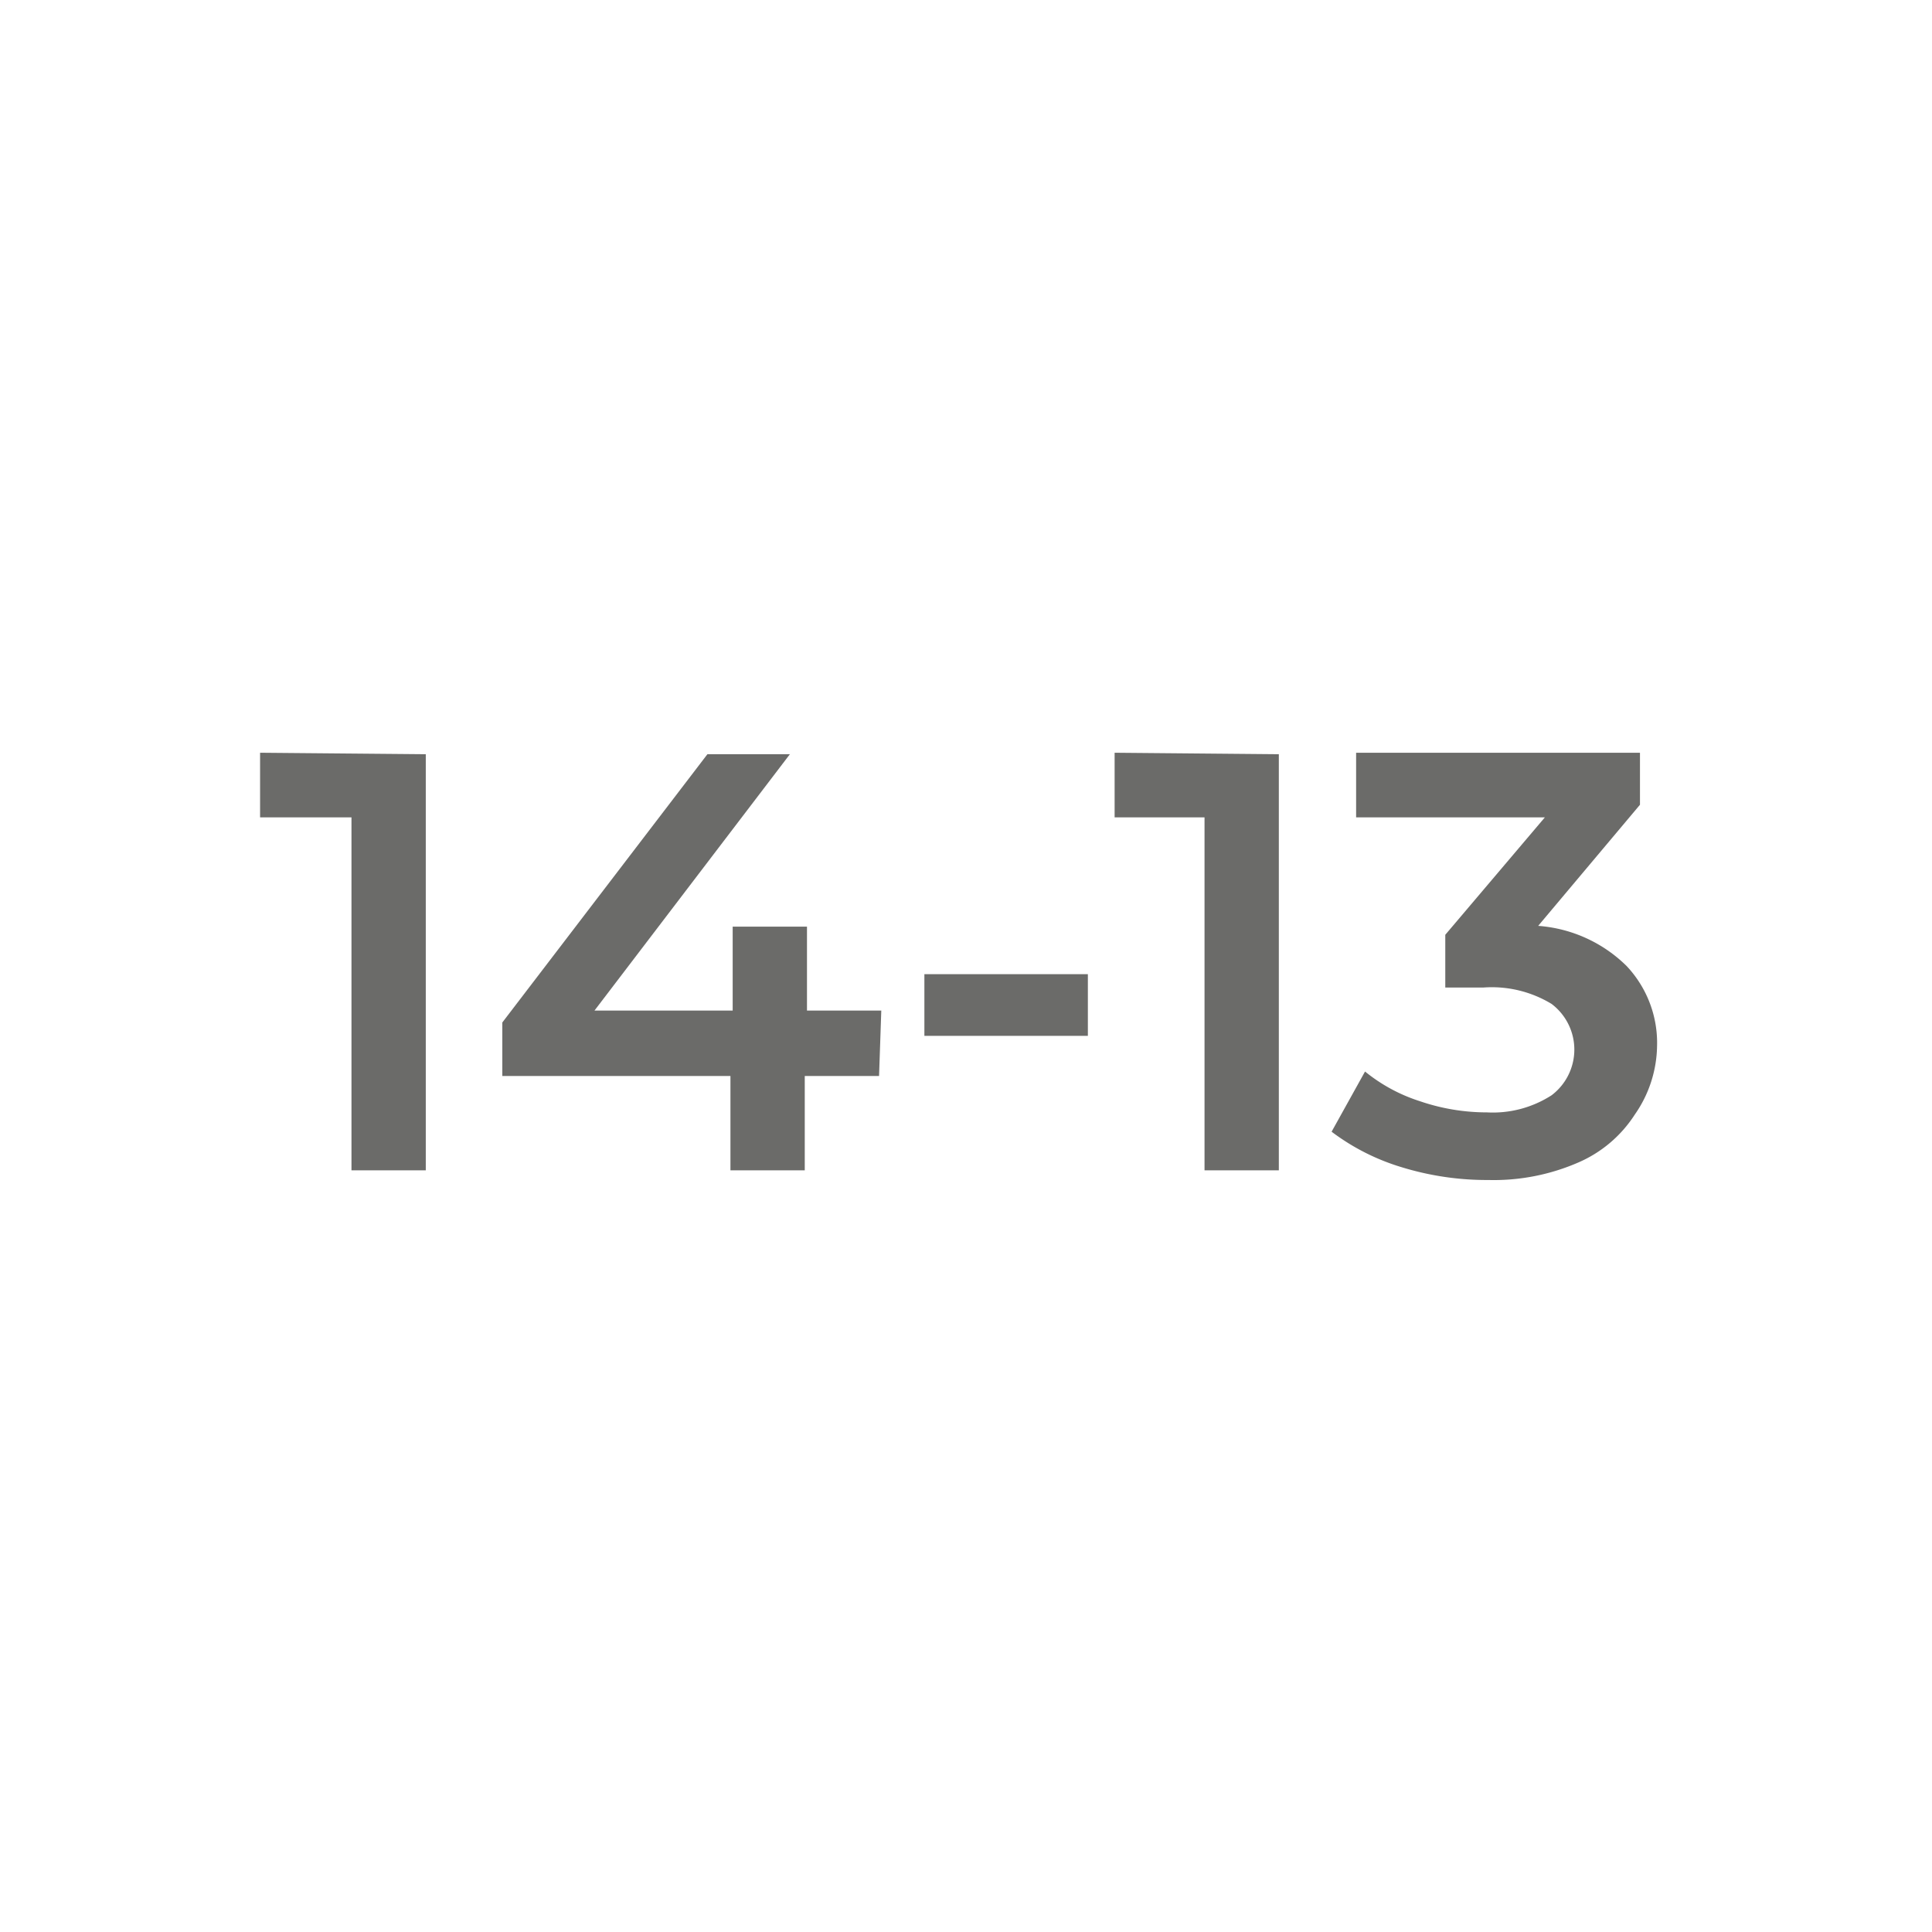 <svg id="в_кривых" data-name="в кривых" xmlns="http://www.w3.org/2000/svg" width="26" height="26" viewBox="0 0 26 26">
  <title>Нумерация помещений</title>
  <g>
    <path d="M5.73,10.15v5.6h-1V11H3.5v-.87Z" style="fill: #6b6b69"/>
    <path d="M11.83,14.48h-1v1.27h-1V14.48H6.76v-.72l2.76-3.61h1.11L8,13.6H9.86V12.47h1V13.6h1Z" style="fill: #6b6b69"/>
    <path d="M12.44,13.11h2.2v.83h-2.2Z" style="fill: #6b6b69"/>
    <path d="M17.21,10.15v5.6h-1V11H15v-.87Z" style="fill: #6b6b69"/>
    <path d="M21.89,13a1.51,1.51,0,0,1,.41,1.08A1.65,1.65,0,0,1,22,15a1.71,1.71,0,0,1-.75.64,2.85,2.85,0,0,1-1.22.24,3.9,3.9,0,0,1-1.16-.17,3,3,0,0,1-.95-.48l.45-.81a2.25,2.25,0,0,0,.74.4,2.78,2.78,0,0,0,.9.15,1.46,1.46,0,0,0,.87-.23.77.77,0,0,0,0-1.23,1.55,1.55,0,0,0-.92-.22h-.51v-.71L20.79,11H18.25v-.87h3.82v.7L20.7,12.46A1.89,1.89,0,0,1,21.89,13Z" style="fill: #6b6b69"/>
  </g>
</svg>
